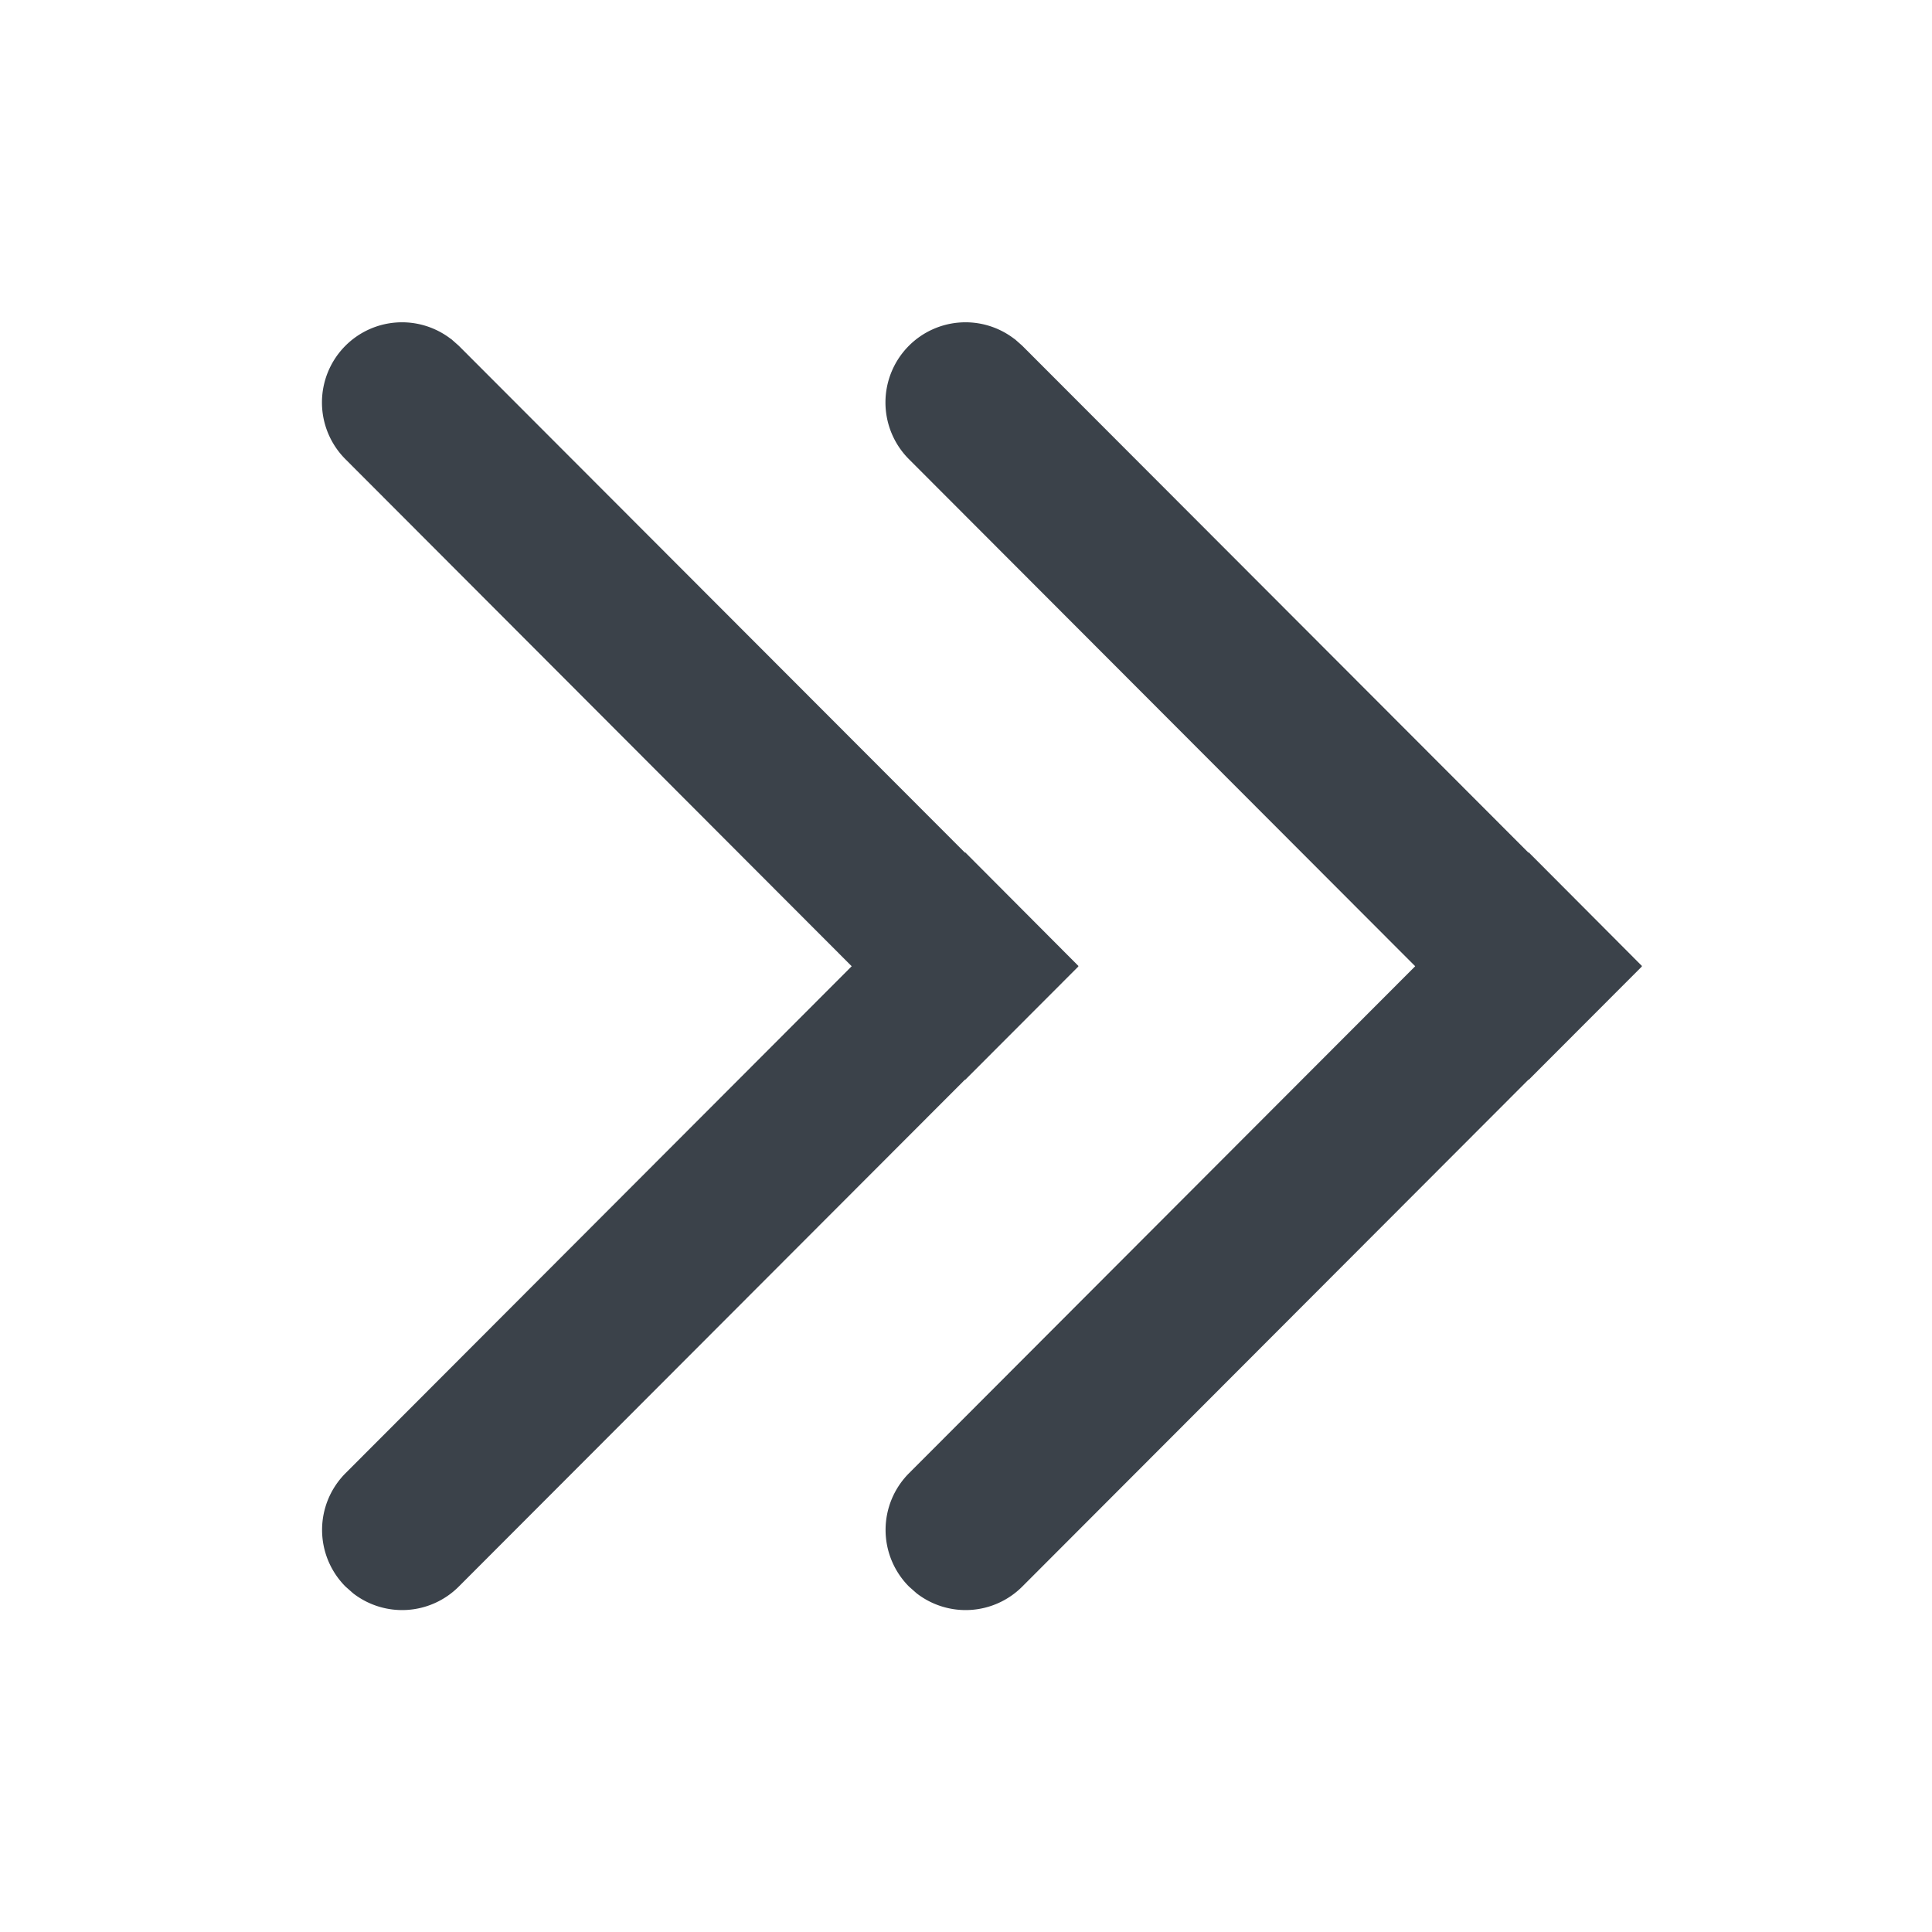 <svg width="24" height="24" viewBox="0 0 24 24" xmlns="http://www.w3.org/2000/svg">
    <g fill="none" fill-rule="evenodd">
        <path d="M0 0h24v24H0z"/>
        <path d="m5.603 4.21.095.084 6.289 6.298.004-.003L13.397 12l-.003.003.002.003-1.406 1.408-.003-.002-6.288 6.297a.994.994 0 0 1-1.312.084l-.095-.084a.997.997 0 0 1 0-1.408l6.288-6.298-6.289-6.299a.997.997 0 0 1 0-1.409.994.994 0 0 1 1.312-.083zm7 0 .095.084 6.289 6.298.004-.003L20.397 12l-.003.003.002.003-1.406 1.408-.003-.002-6.288 6.297a.994.994 0 0 1-1.312.084l-.095-.084a.997.997 0 0 1 0-1.408l6.288-6.298-6.289-6.299a.997.997 0 0 1 0-1.409.994.994 0 0 1 1.312-.083z" fill="#3B424A"/>
    </g>
</svg>
